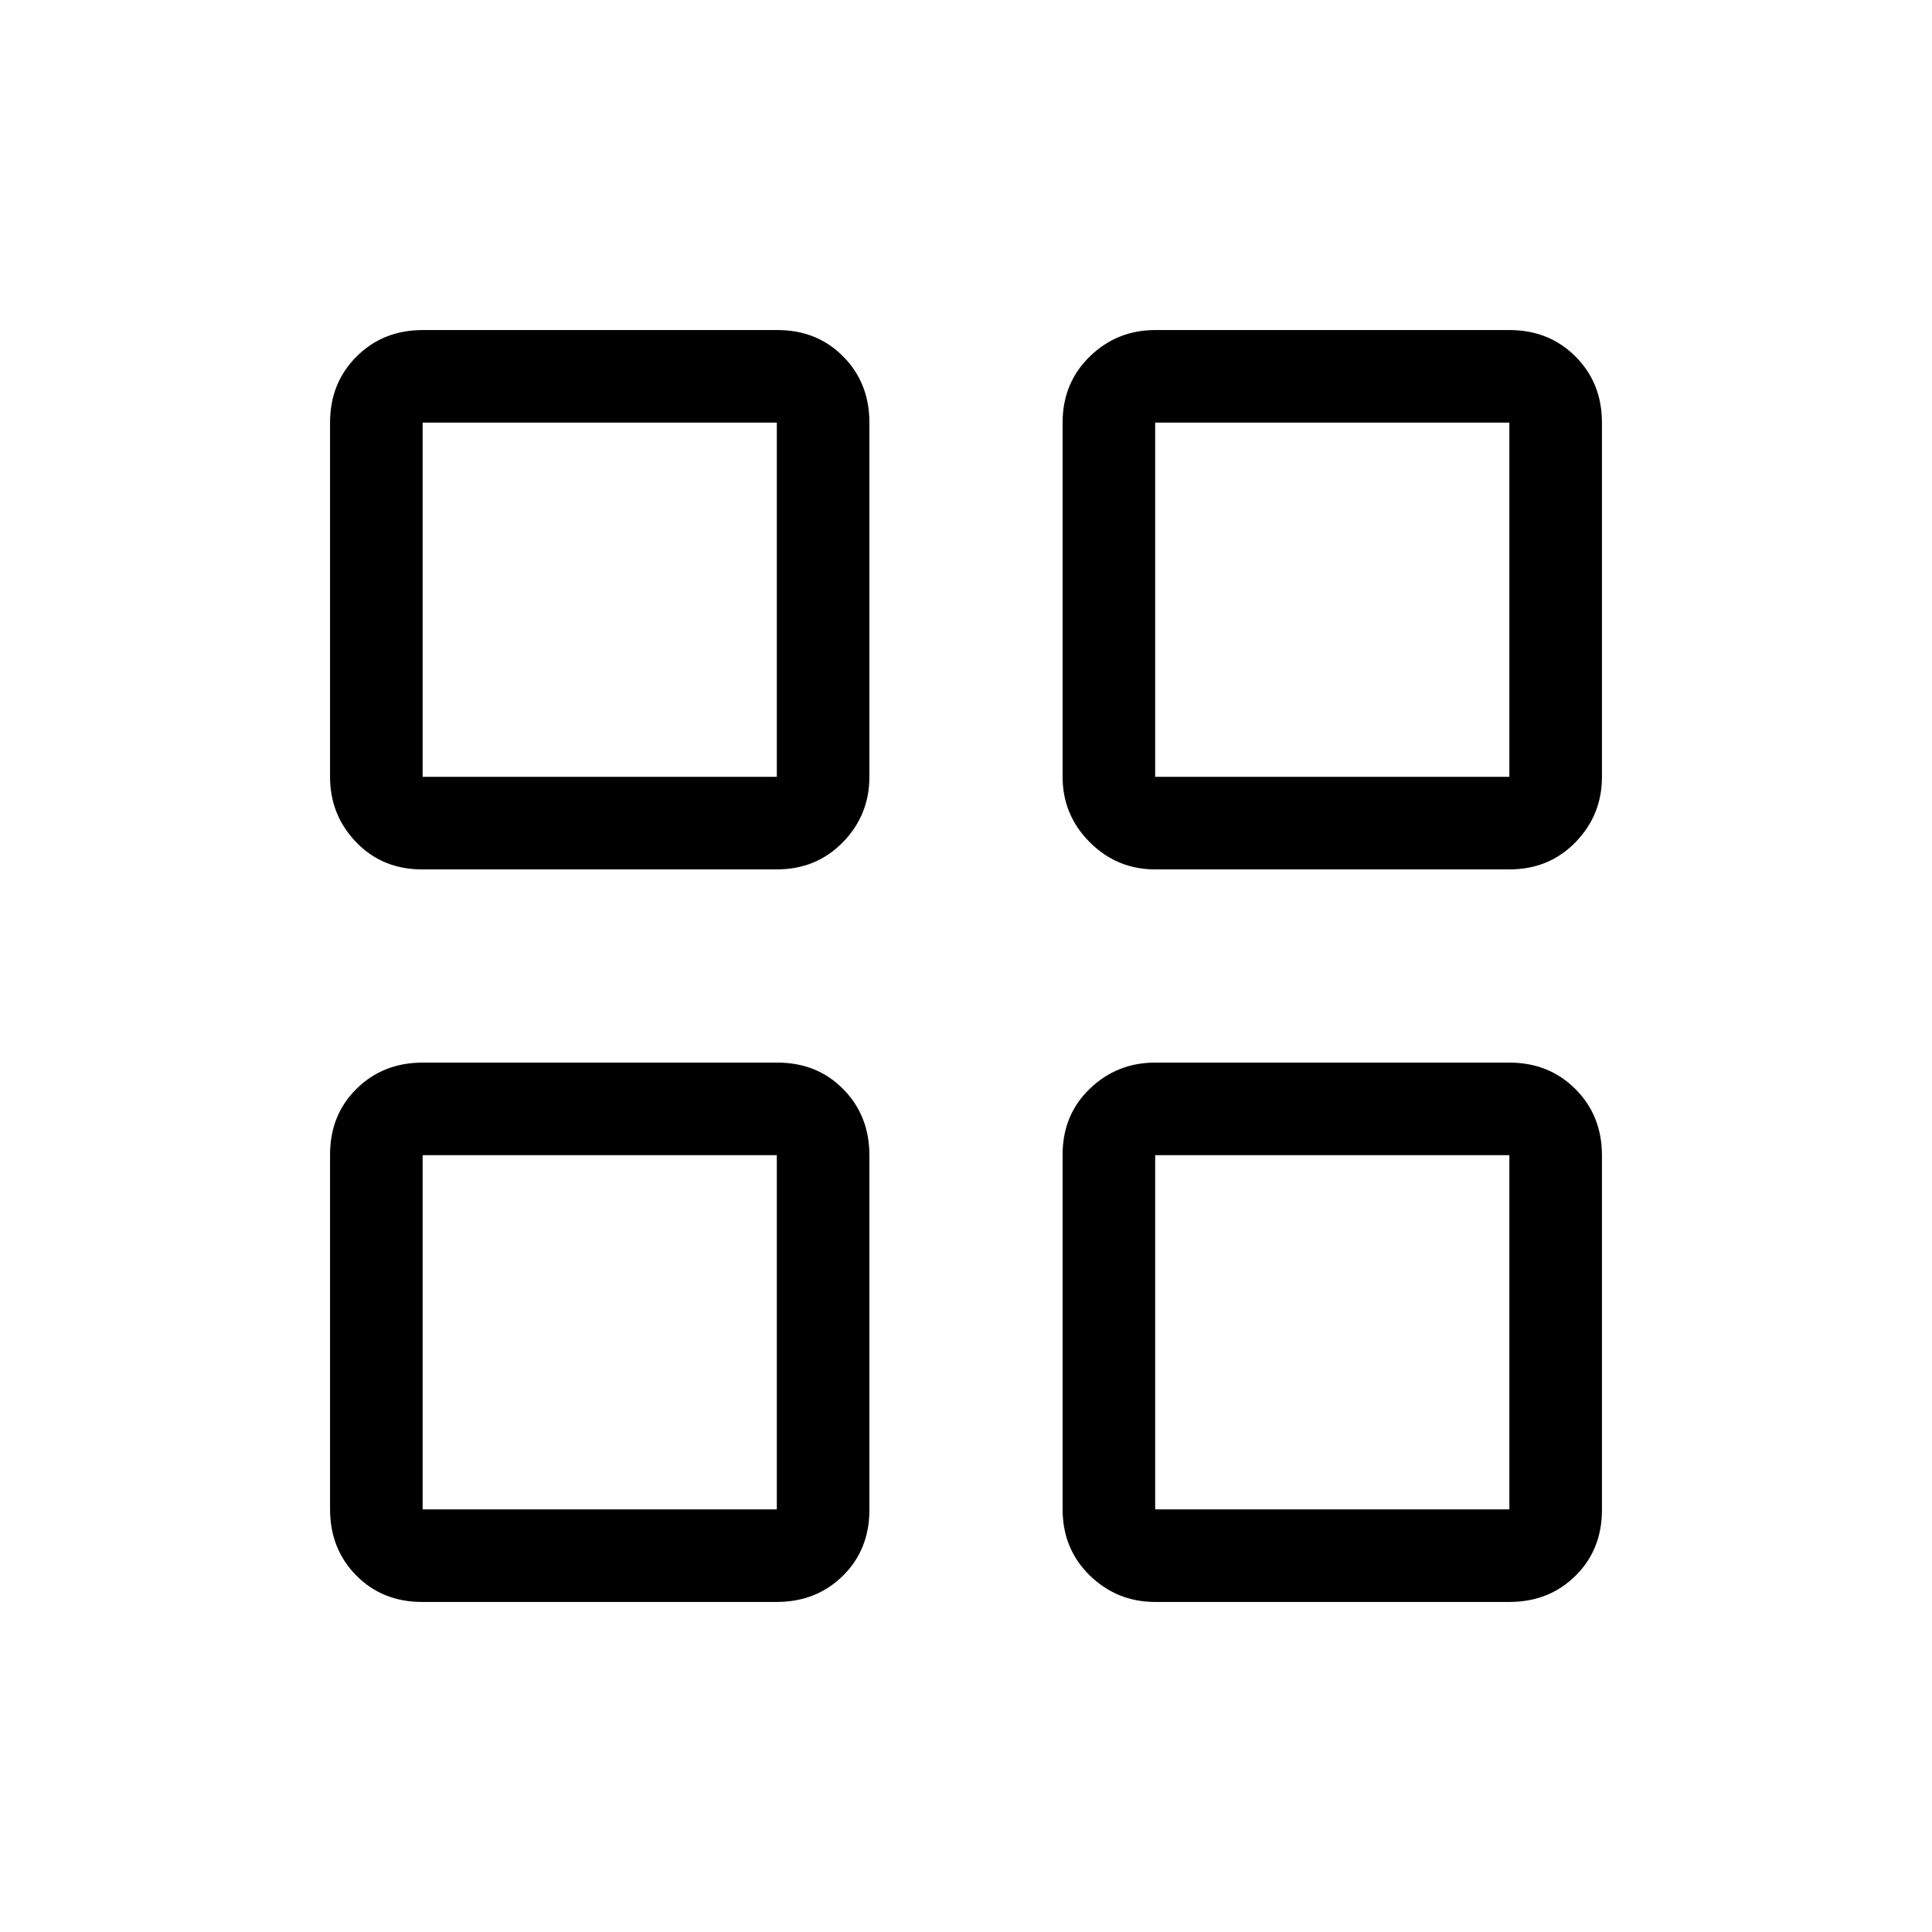 <svg xmlns="http://www.w3.org/2000/svg" height="20" viewBox="0 -960 960 960" width="20"><path d="M209.74-528Q190-528 177-541.5 164-555 164-574v-176q0-19.7 13.18-32.85Q190.35-796 210.09-796h176.17Q406-796 419-782.85q13 13.15 13 32.85v176q0 19-13.18 32.5-13.17 13.5-32.91 13.5H209.74Zm0 364Q190-164 177-177.18q-13-13.17-13-32.91v-176.17Q164-406 177.18-419q13.17-13 32.91-13h176.17Q406-432 419-418.82q13 13.17 13 32.91v176.17Q432-190 418.82-177q-13.17 13-32.91 13H209.74ZM574-528q-19 0-32.5-13.5T528-574v-176q0-19.7 13.5-32.85Q555-796 574-796h176q19.7 0 32.85 13.15Q796-769.7 796-750v176q0 19-13.15 32.5T750-528H574Zm0 364q-19 0-32.5-13.18-13.5-13.17-13.5-32.91v-176.17Q528-406 541.5-419q13.5-13 32.5-13h176q19.7 0 32.85 13.18Q796-405.65 796-385.91v176.17Q796-190 782.85-177 769.7-164 750-164H574ZM210-574h176v-176H210v176Zm364 0h176v-176H574v176Zm0 364h176v-176H574v176Zm-364 0h176v-176H210v176Zm364-364Zm0 188Zm-188 0Zm0-188Z"/></svg>
